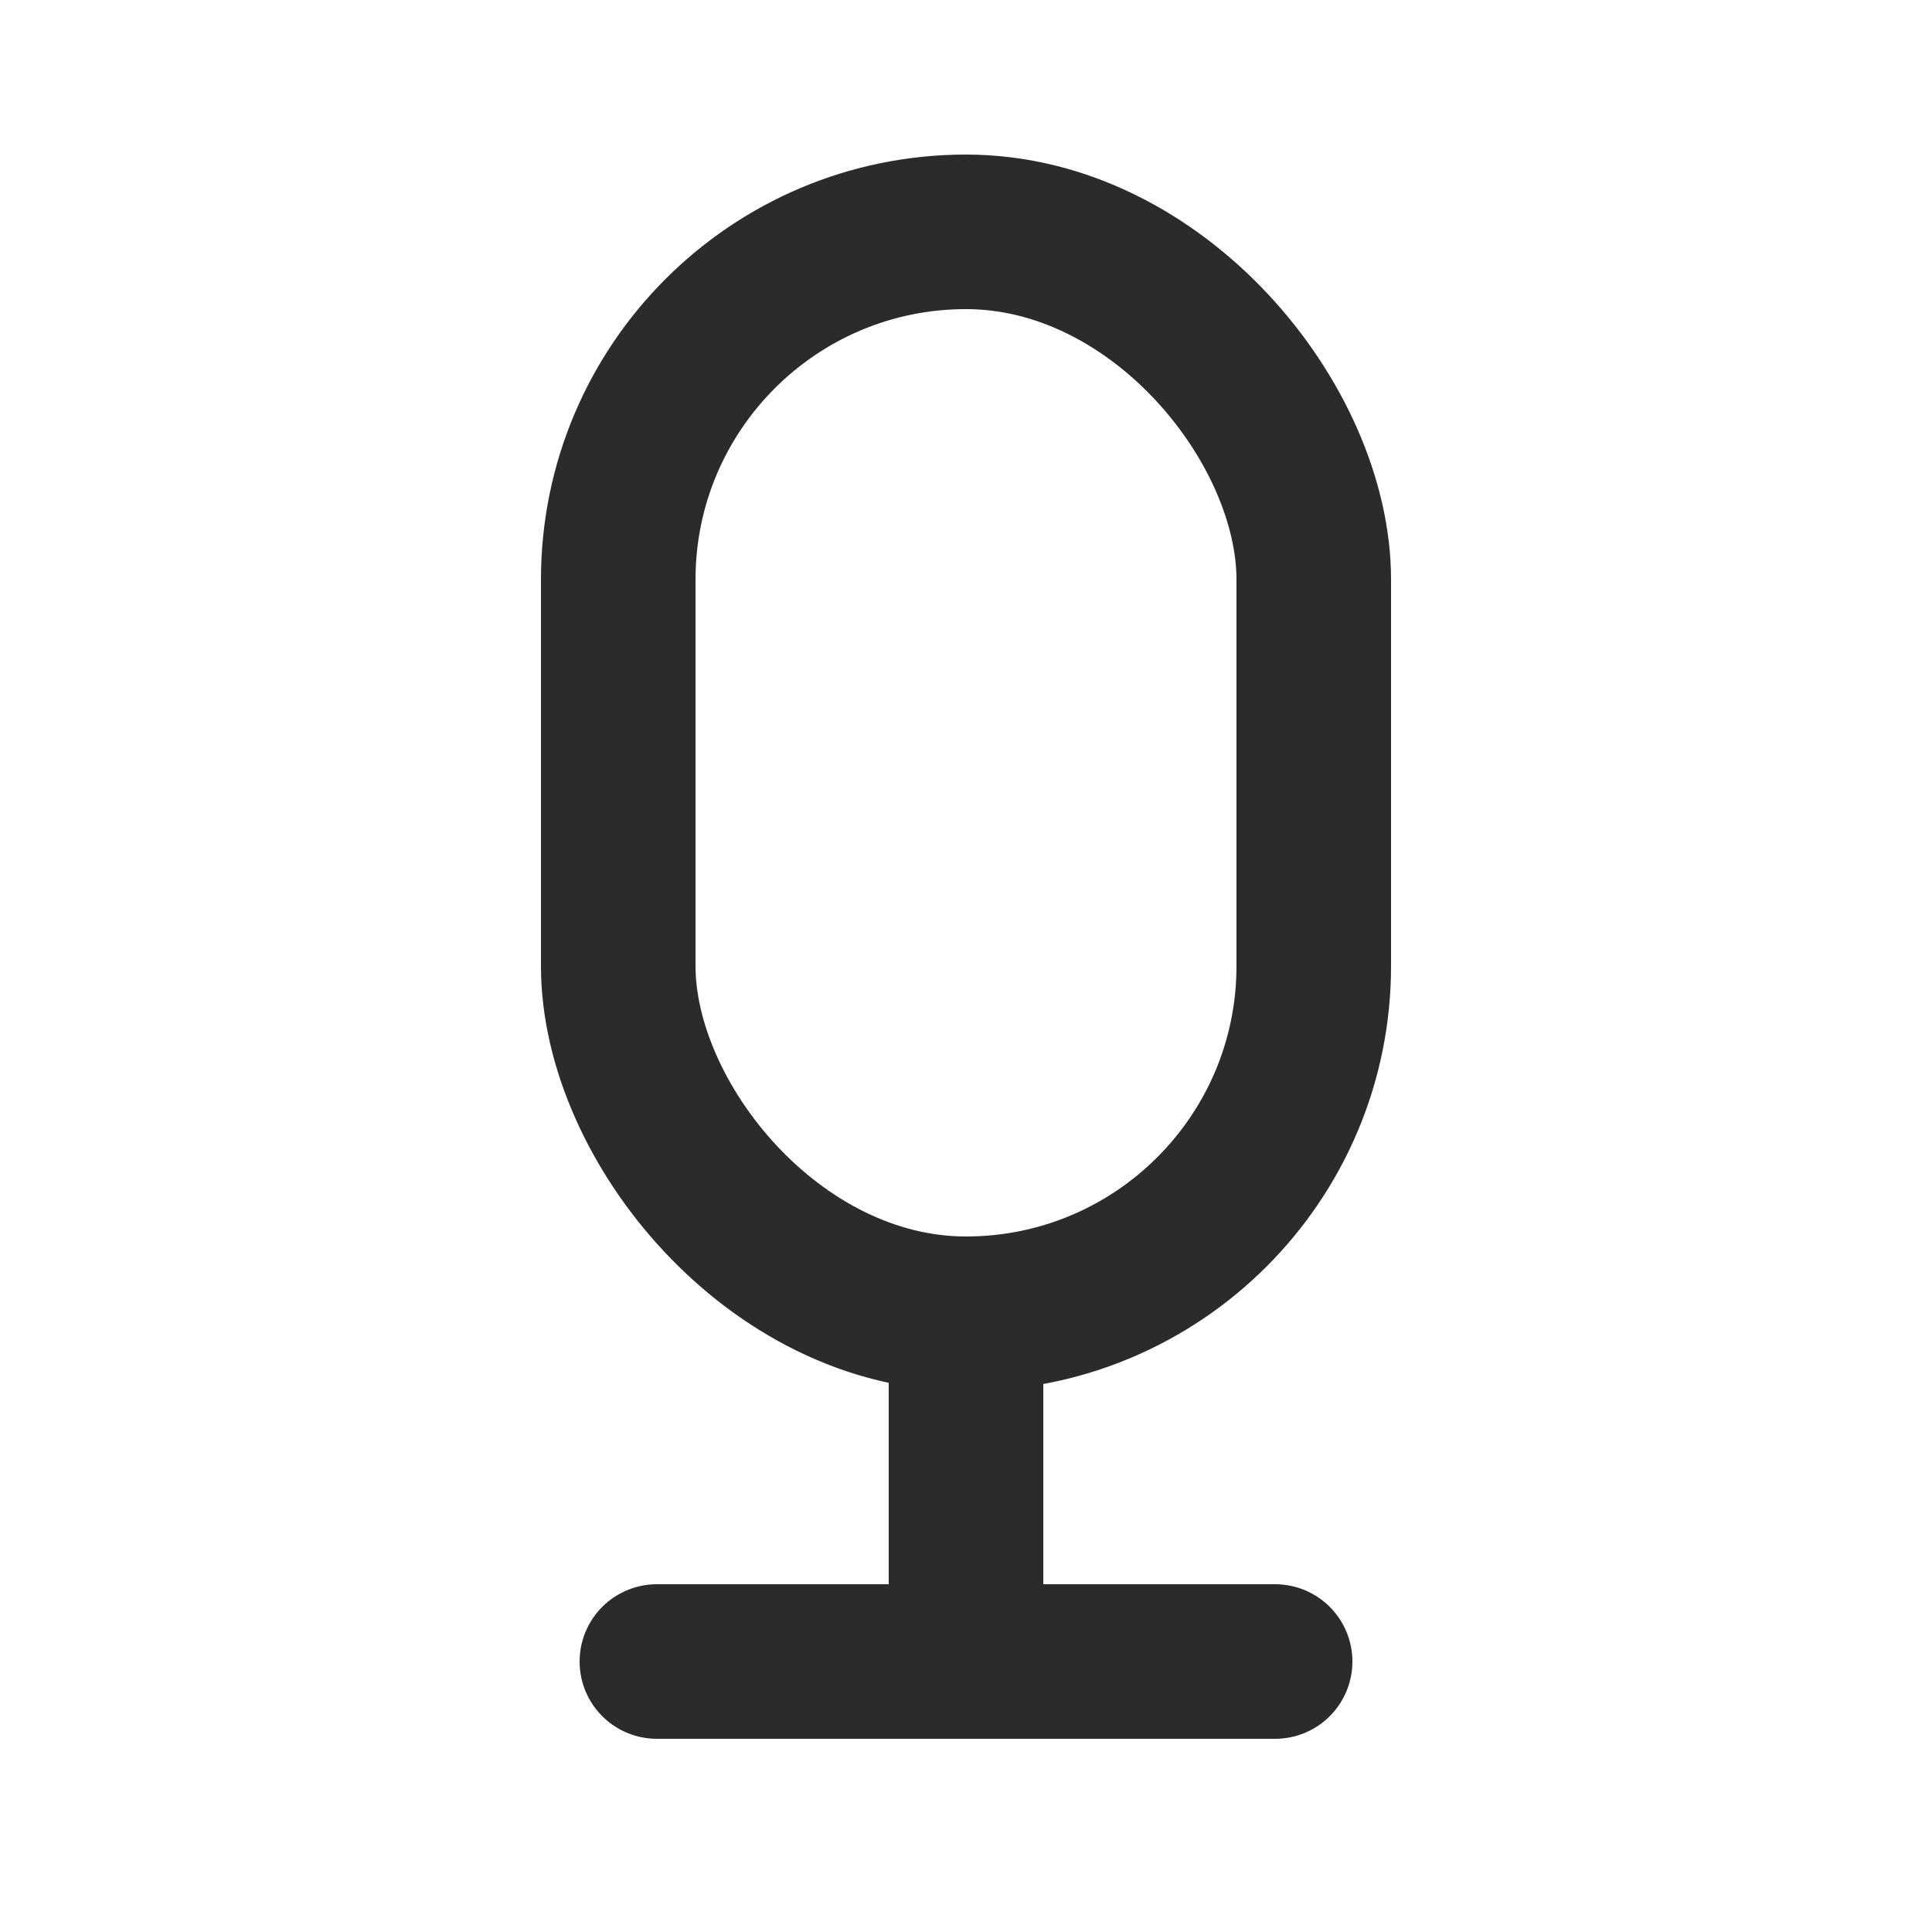 <svg width="25" height="25" viewBox="0 0 25 25" fill="none" xmlns="http://www.w3.org/2000/svg">
<path d="M12.5 17.5L12.5 20.5" stroke="#2B2B2B" stroke-width="2" stroke-linecap="round" stroke-linejoin="round"/>
<path d="M16.5 21.5H8.5" stroke="#2B2B2B" stroke-width="2" stroke-linecap="round" stroke-linejoin="round"/>
<rect x="8" y="3" width="9" height="14" rx="4.5" stroke="#2B2B2B" stroke-width="2" stroke-linecap="round" stroke-linejoin="round"/>
</svg>
